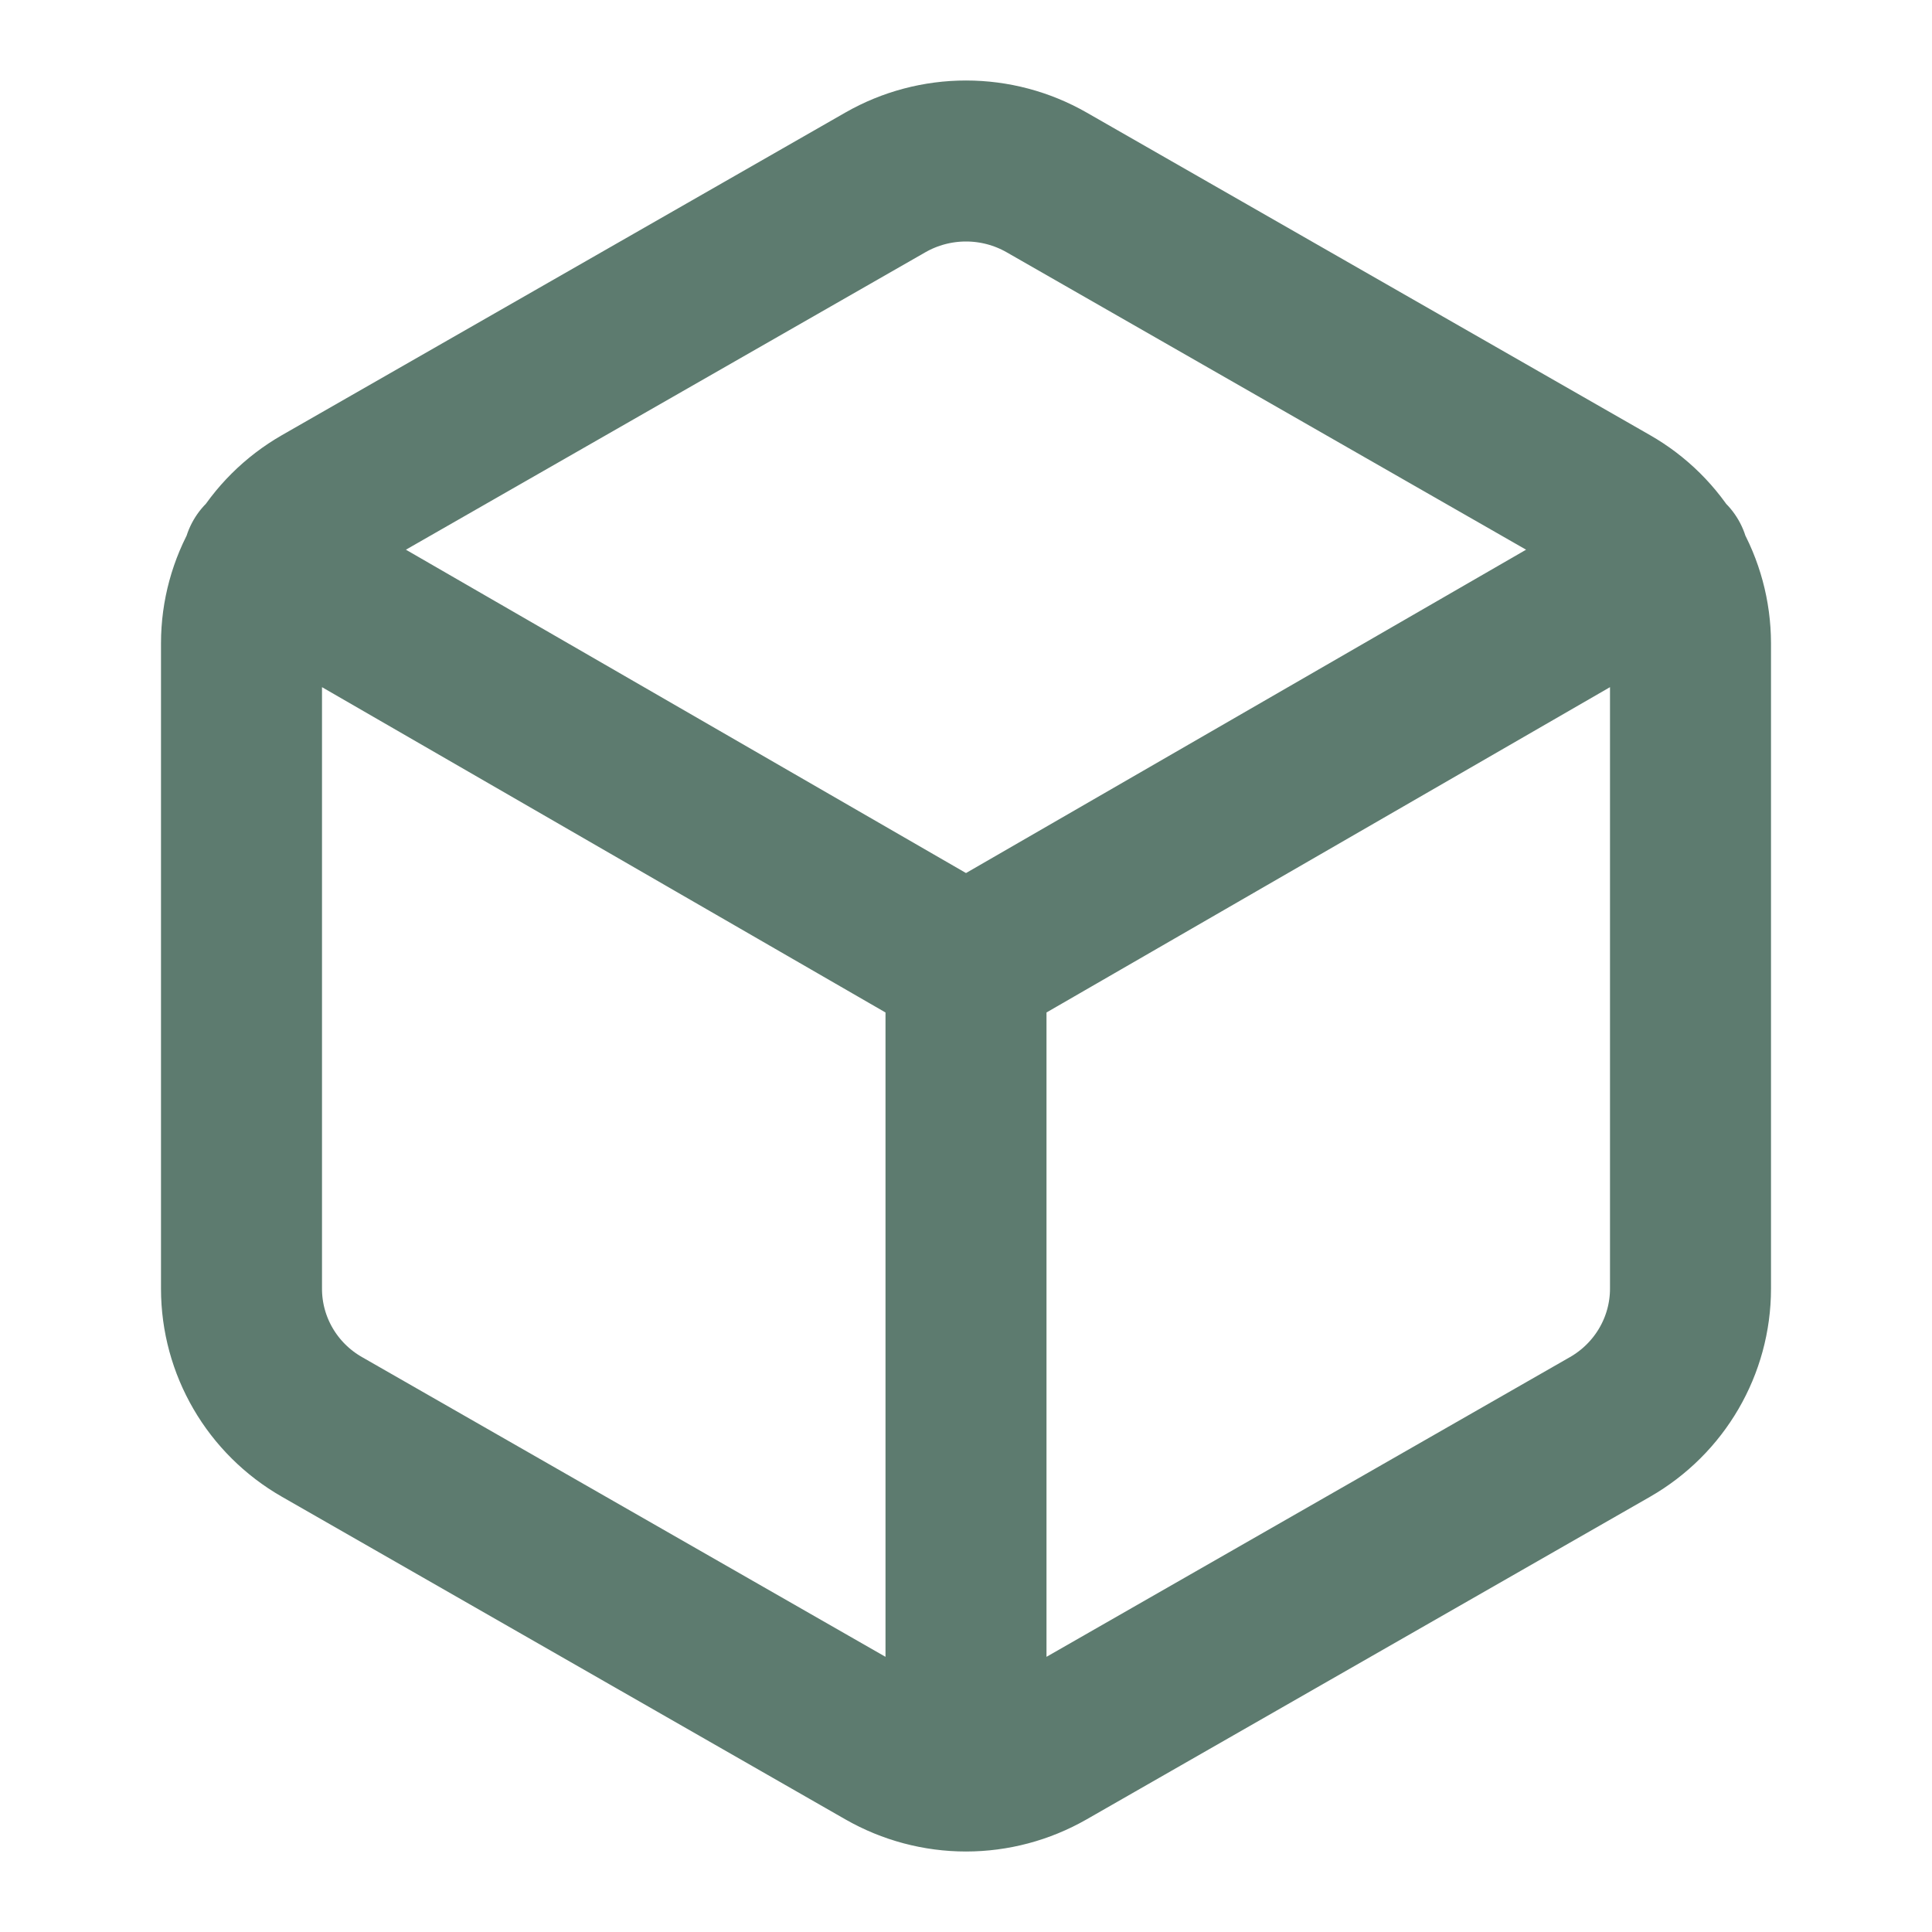<svg width="24" height="24" viewBox="0 0 24 24" fill="none" xmlns="http://www.w3.org/2000/svg">
<path d="M12 22C11.649 22 11.305 21.908 11 21.734L4 17.726C3.381 17.372 3 16.718 3 16.009V7.991C3 7.283 3.381 6.628 4 6.273L11 2.265C11.305 2.091 11.649 2 12 2C12.351 2 12.695 2.091 13 2.265L20 6.273C20.303 6.446 20.555 6.695 20.731 6.997C20.907 7.299 20.999 7.641 21 7.99V16.008C21 16.716 20.619 17.371 20 17.726L13 21.734C12.695 21.908 12.351 22 12 22ZM12 22V12M12 12L20.73 6.96M12 12L3.27 6.96" stroke="#5D7B6F" stroke-width="2" stroke-linecap="round" stroke-linejoin="round"/>
</svg>
